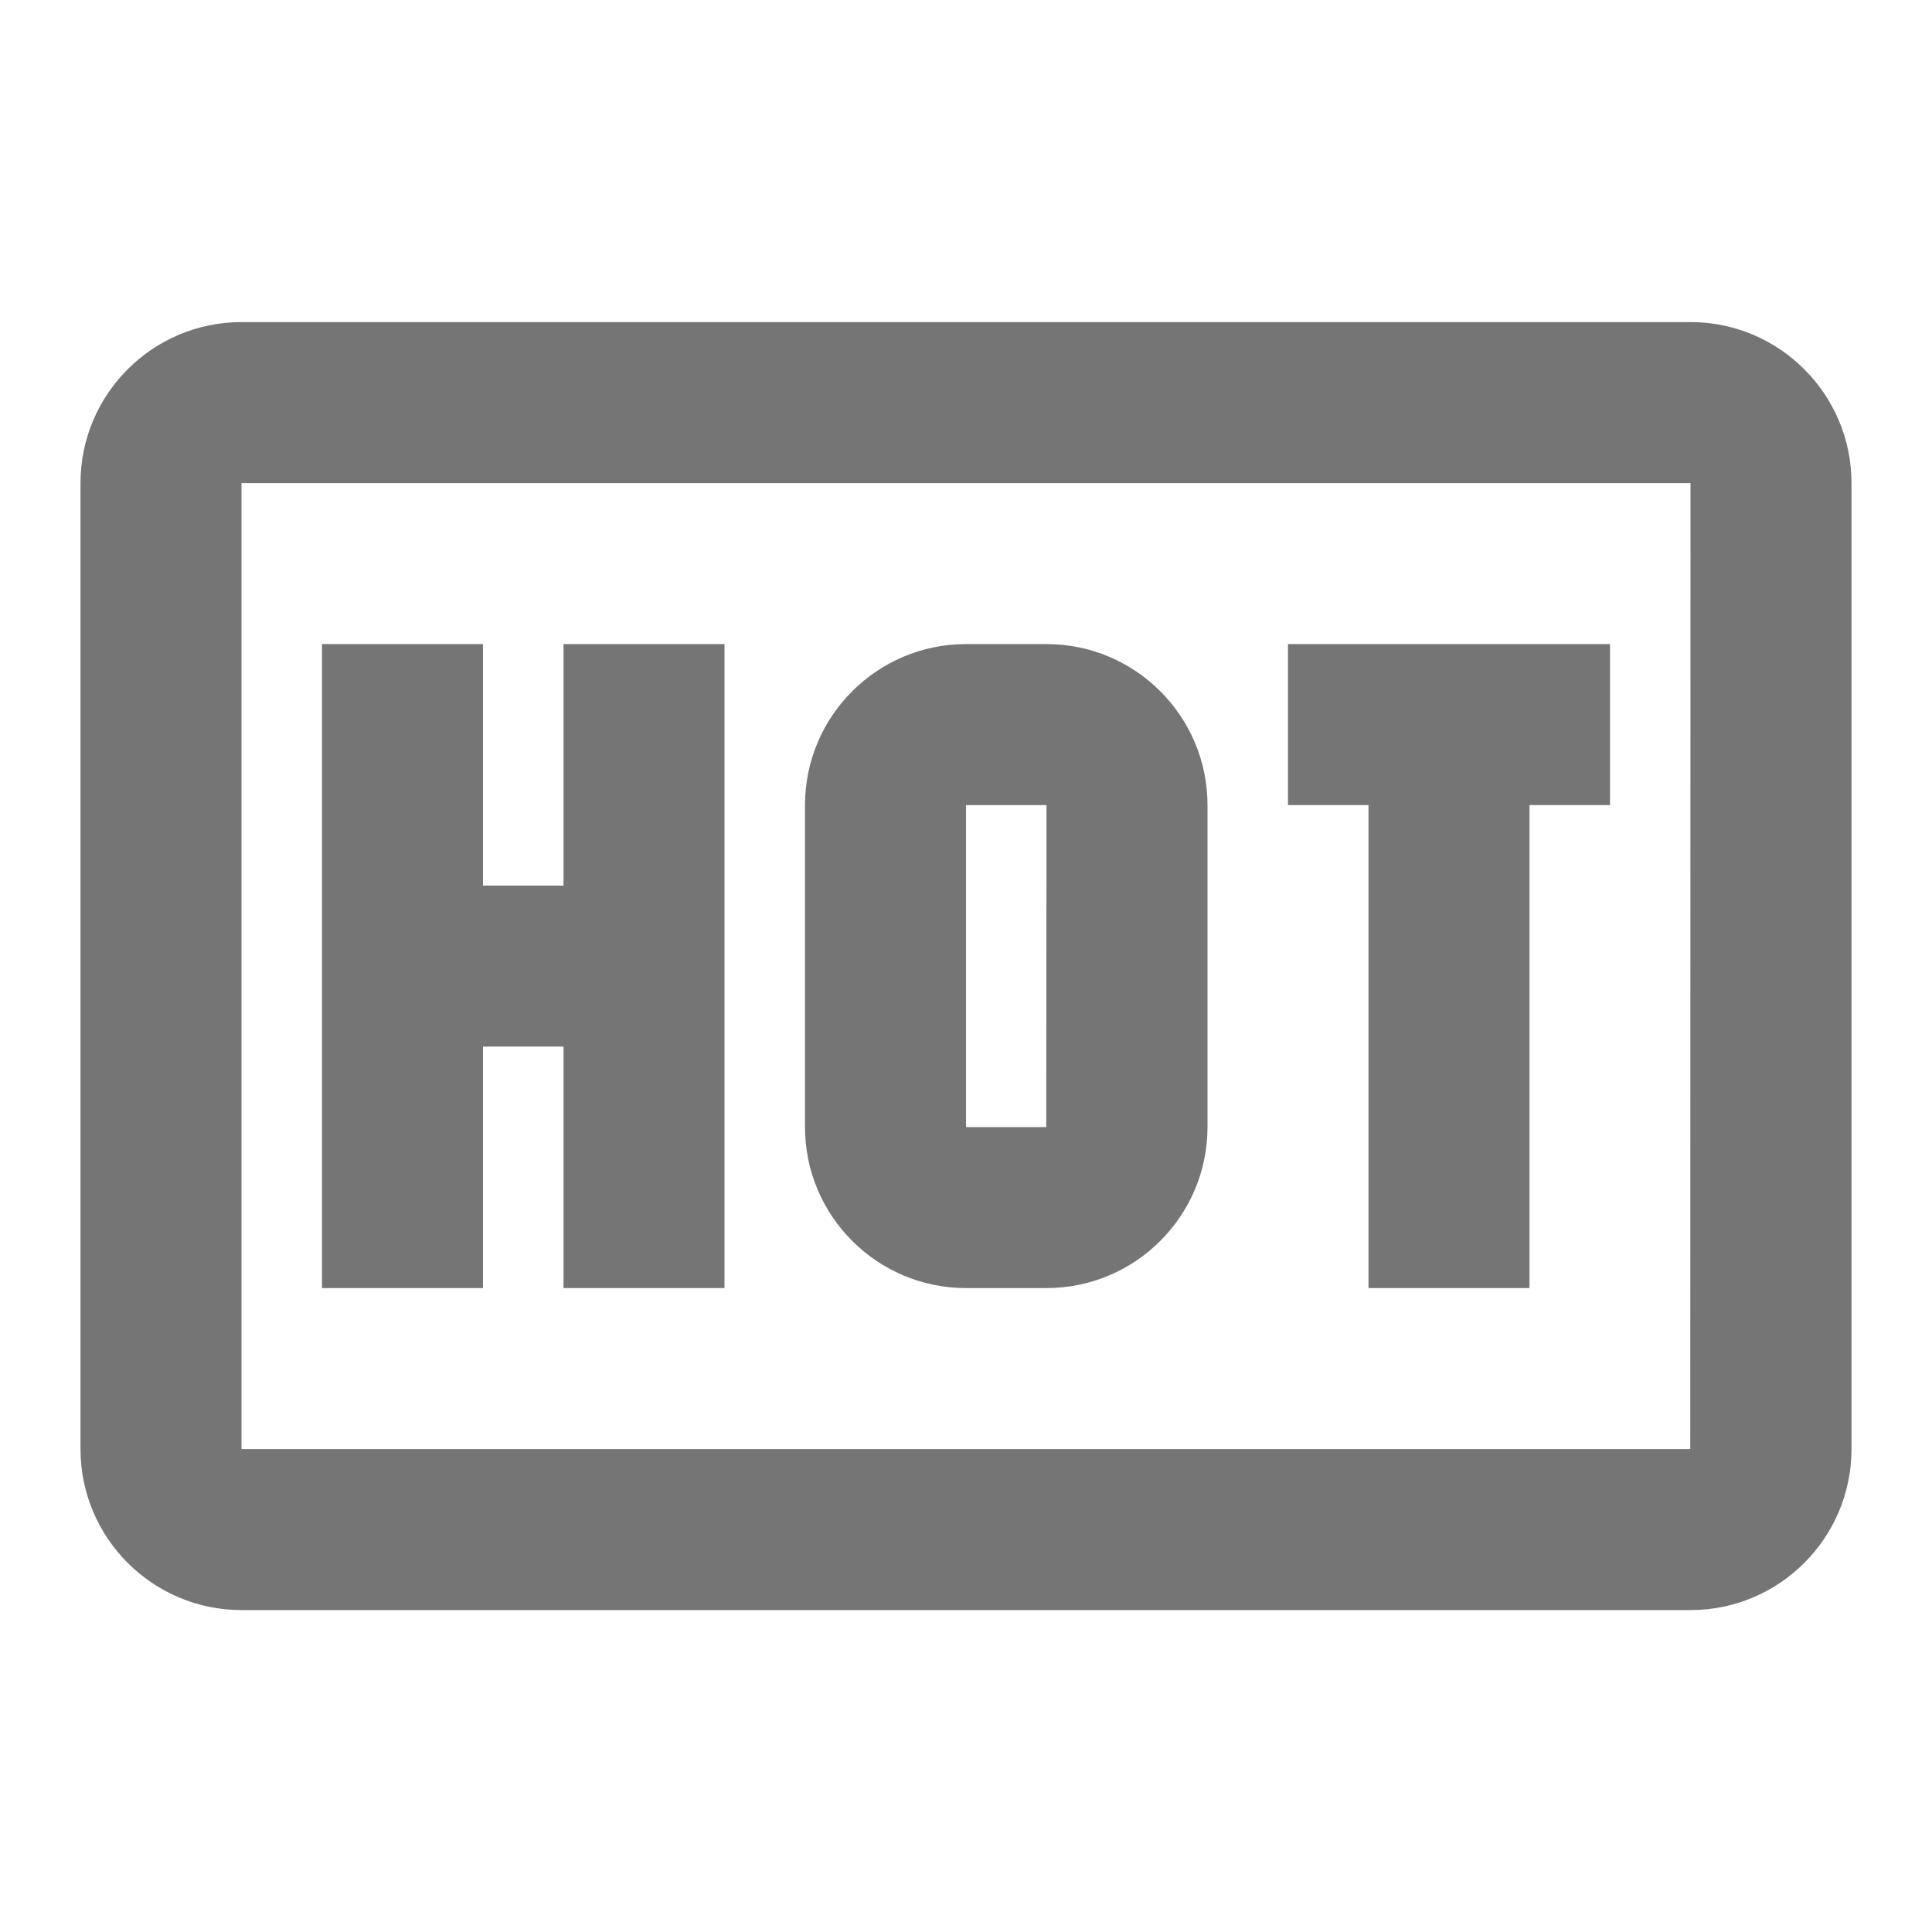 <?xml version="1.0" encoding="iso-8859-1"?>
<!-- Generator: Adobe Illustrator 16.0.0, SVG Export Plug-In . SVG Version: 6.00 Build 0)  -->
<!DOCTYPE svg PUBLIC "-//W3C//DTD SVG 1.1//EN" "http://www.w3.org/Graphics/SVG/1.1/DTD/svg11.dtd">
<svg version="1.1" xmlns="http://www.w3.org/2000/svg" xmlns:xlink="http://www.w3.org/1999/xlink" x="0px" y="0px" width="24px"
	 height="24px" viewBox="0 0 24 24" style="enable-background:new 0 0 24 24;" xml:space="preserve">
<g id="Frame_-_24px">
	<rect y="0.001" style="fill:none;" width="24" height="24"/>
</g>
<g id="Line_Icons">
	<g>
		<path style="fill:#757575;" d="M21,4.001H3c-1.104,0-2,0.897-2,2v12c0,1.103,0.896,2,2,2h18c1.104,0,2-0.897,2-2v-12
			C23,4.899,22.104,4.001,21,4.001z M20.997,18.001H3v-12h18L20.997,18.001z"/>
		<polygon style="fill:#757575;" points="6,13.001 7,13.001 7,16.001 9,16.001 9,8.001 7,8.001 7,11.001 6,11.001 6,8.001 4,8.001 
			4,16.001 6,16.001 		"/>
		<polygon style="fill:#757575;" points="17,16.001 19,16.001 19,10.001 20,10.001 20,8.001 16,8.001 16,10.001 17,10.001 		"/>
		<path style="fill:#757575;" d="M12,16.001h1c1.104,0,2-0.897,2-2v-4c0-1.103-0.896-2-2-2h-1c-1.104,0-2,0.897-2,2v4
			C10,15.104,10.896,16.001,12,16.001z M12,10.001h1l-0.003,4H12V10.001z"/>
	</g>
</g>
</svg>

